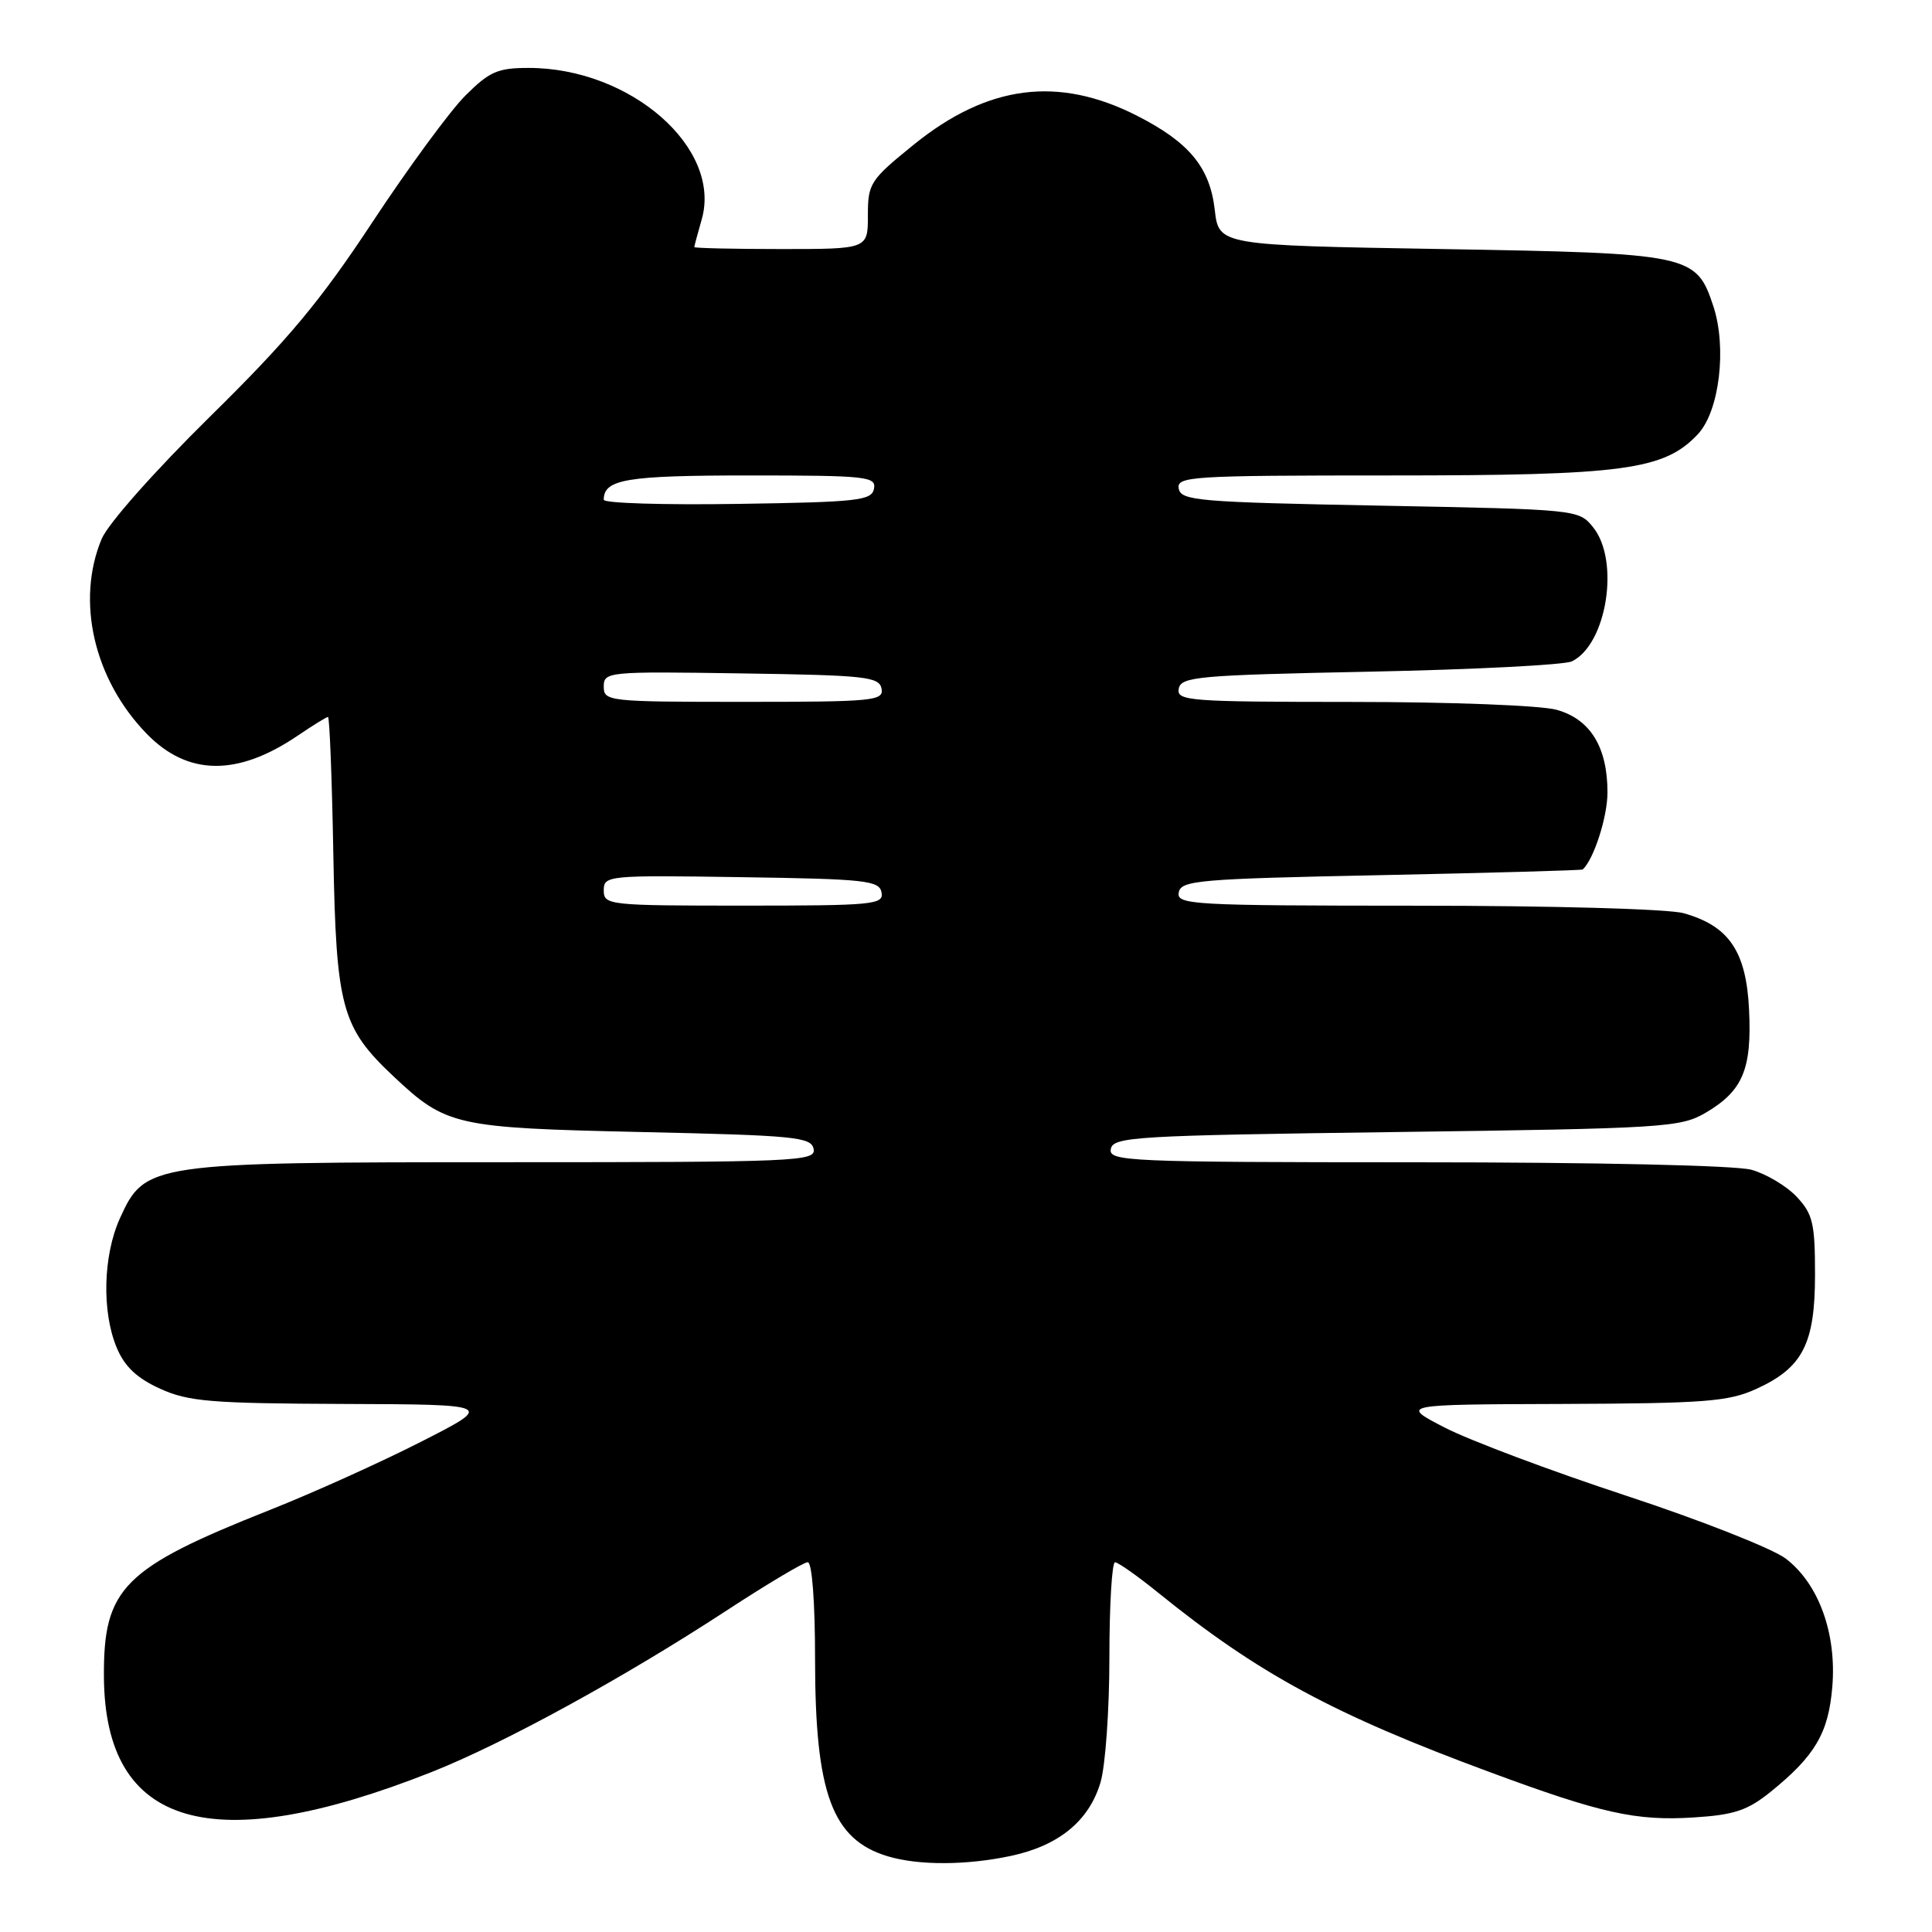 <?xml version="1.0" encoding="UTF-8" standalone="no"?>
<!DOCTYPE svg PUBLIC "-//W3C//DTD SVG 1.1//EN" "http://www.w3.org/Graphics/SVG/1.1/DTD/svg11.dtd" >
<svg xmlns="http://www.w3.org/2000/svg" xmlns:xlink="http://www.w3.org/1999/xlink" version="1.1" viewBox="0 0 256 256">
 <g >
 <path fill="currentColor"
d=" M 133.98 245.91 C 140.31 244.55 144.30 241.28 145.82 236.19 C 146.47 234.03 147.00 226.58 147.00 219.63 C 147.00 212.69 147.34 207.00 147.75 207.01 C 148.16 207.02 150.75 208.84 153.50 211.07 C 166.74 221.78 176.71 227.17 197.50 234.85 C 212.23 240.30 216.80 241.31 224.46 240.82 C 229.81 240.48 231.57 239.89 234.65 237.40 C 240.52 232.64 242.28 229.64 242.79 223.52 C 243.38 216.44 240.99 209.86 236.63 206.53 C 234.87 205.19 225.33 201.43 215.42 198.17 C 205.51 194.91 194.73 190.86 191.45 189.17 C 185.50 186.10 185.50 186.10 207.00 186.03 C 225.87 185.96 229.01 185.72 232.67 184.06 C 238.87 181.25 240.50 178.09 240.50 168.88 C 240.50 162.09 240.21 160.86 238.07 158.58 C 236.74 157.16 234.04 155.55 232.07 155.00 C 229.98 154.42 211.61 154.01 187.68 154.01 C 149.34 154.00 146.87 153.89 147.19 152.25 C 147.50 150.63 150.34 150.46 185.01 150.00 C 220.54 149.53 222.68 149.39 226.00 147.45 C 230.93 144.55 232.14 141.69 231.76 133.80 C 231.39 126.05 229.10 122.68 223.07 121.00 C 221.06 120.44 205.65 120.01 187.68 120.01 C 157.91 120.00 155.88 119.89 156.19 118.25 C 156.50 116.65 158.83 116.45 183.01 115.96 C 197.58 115.66 209.60 115.32 209.72 115.21 C 211.20 113.84 213.00 108.23 213.00 105.00 C 213.00 98.99 210.72 95.29 206.25 94.05 C 204.15 93.47 192.25 93.01 179.18 93.01 C 157.50 93.00 155.88 92.88 156.19 91.25 C 156.50 89.66 158.74 89.46 181.51 89.00 C 195.26 88.72 207.30 88.11 208.29 87.63 C 212.92 85.37 214.67 74.28 211.09 69.86 C 209.19 67.51 209.04 67.50 182.85 67.00 C 158.80 66.54 156.50 66.35 156.19 64.75 C 155.88 63.12 157.74 63.00 184.25 63.00 C 215.23 63.00 220.50 62.29 224.98 57.53 C 227.83 54.49 228.84 46.09 227.03 40.58 C 224.75 33.70 224.10 33.56 191.05 33.00 C 161.50 32.50 161.50 32.50 160.96 27.79 C 160.31 22.17 157.58 18.86 150.67 15.34 C 140.23 10.03 130.90 11.23 121.11 19.14 C 115.28 23.86 115.00 24.30 115.00 28.55 C 115.00 33.00 115.00 33.00 103.50 33.00 C 97.17 33.00 92.00 32.88 92.00 32.74 C 92.00 32.60 92.44 30.96 92.98 29.08 C 95.69 19.62 83.56 9.00 70.04 9.00 C 65.95 9.00 64.85 9.48 61.65 12.68 C 59.62 14.71 54.09 22.25 49.35 29.43 C 42.45 39.90 38.18 45.02 27.84 55.19 C 20.47 62.45 14.32 69.39 13.47 71.41 C 10.04 79.63 12.44 90.03 19.44 97.23 C 24.86 102.81 31.45 102.90 39.43 97.49 C 41.44 96.12 43.26 95.00 43.46 95.00 C 43.67 95.00 43.99 103.21 44.17 113.25 C 44.54 133.54 45.25 136.14 52.16 142.64 C 59.13 149.19 60.31 149.45 84.99 150.00 C 105.38 150.45 107.51 150.66 107.81 152.25 C 108.13 153.89 105.65 154.00 67.09 154.00 C 19.90 154.00 19.22 154.10 15.90 161.41 C 13.66 166.34 13.47 173.79 15.46 178.56 C 16.51 181.08 18.13 182.61 21.21 184.01 C 24.98 185.72 27.92 185.96 45.50 186.03 C 65.50 186.10 65.50 186.10 55.77 191.05 C 50.41 193.78 41.41 197.84 35.77 200.07 C 16.31 207.79 13.69 210.42 13.77 222.19 C 13.89 242.18 28.08 246.31 57.15 234.82 C 66.70 231.05 82.73 222.27 96.28 213.40 C 101.67 209.88 106.50 207.00 107.03 207.00 C 107.60 207.00 108.00 212.25 108.00 219.82 C 108.00 237.64 110.26 243.76 117.64 245.97 C 121.73 247.20 128.10 247.17 133.98 245.91 Z  M 80.00 117.98 C 80.00 116.01 80.51 115.96 98.24 116.23 C 114.68 116.47 116.51 116.67 116.81 118.25 C 117.12 119.87 115.72 120.00 98.57 120.00 C 80.60 120.00 80.00 119.93 80.00 117.98 Z  M 80.00 90.98 C 80.00 89.01 80.51 88.96 98.24 89.23 C 114.68 89.47 116.51 89.67 116.81 91.25 C 117.12 92.87 115.72 93.00 98.57 93.00 C 80.60 93.00 80.00 92.93 80.00 90.98 Z  M 80.00 66.22 C 80.00 63.50 82.98 63.00 99.27 63.00 C 114.80 63.00 116.12 63.14 115.81 64.75 C 115.51 66.33 113.71 66.53 97.74 66.77 C 87.98 66.92 80.00 66.68 80.00 66.22 Z "/>
</g>
</svg>